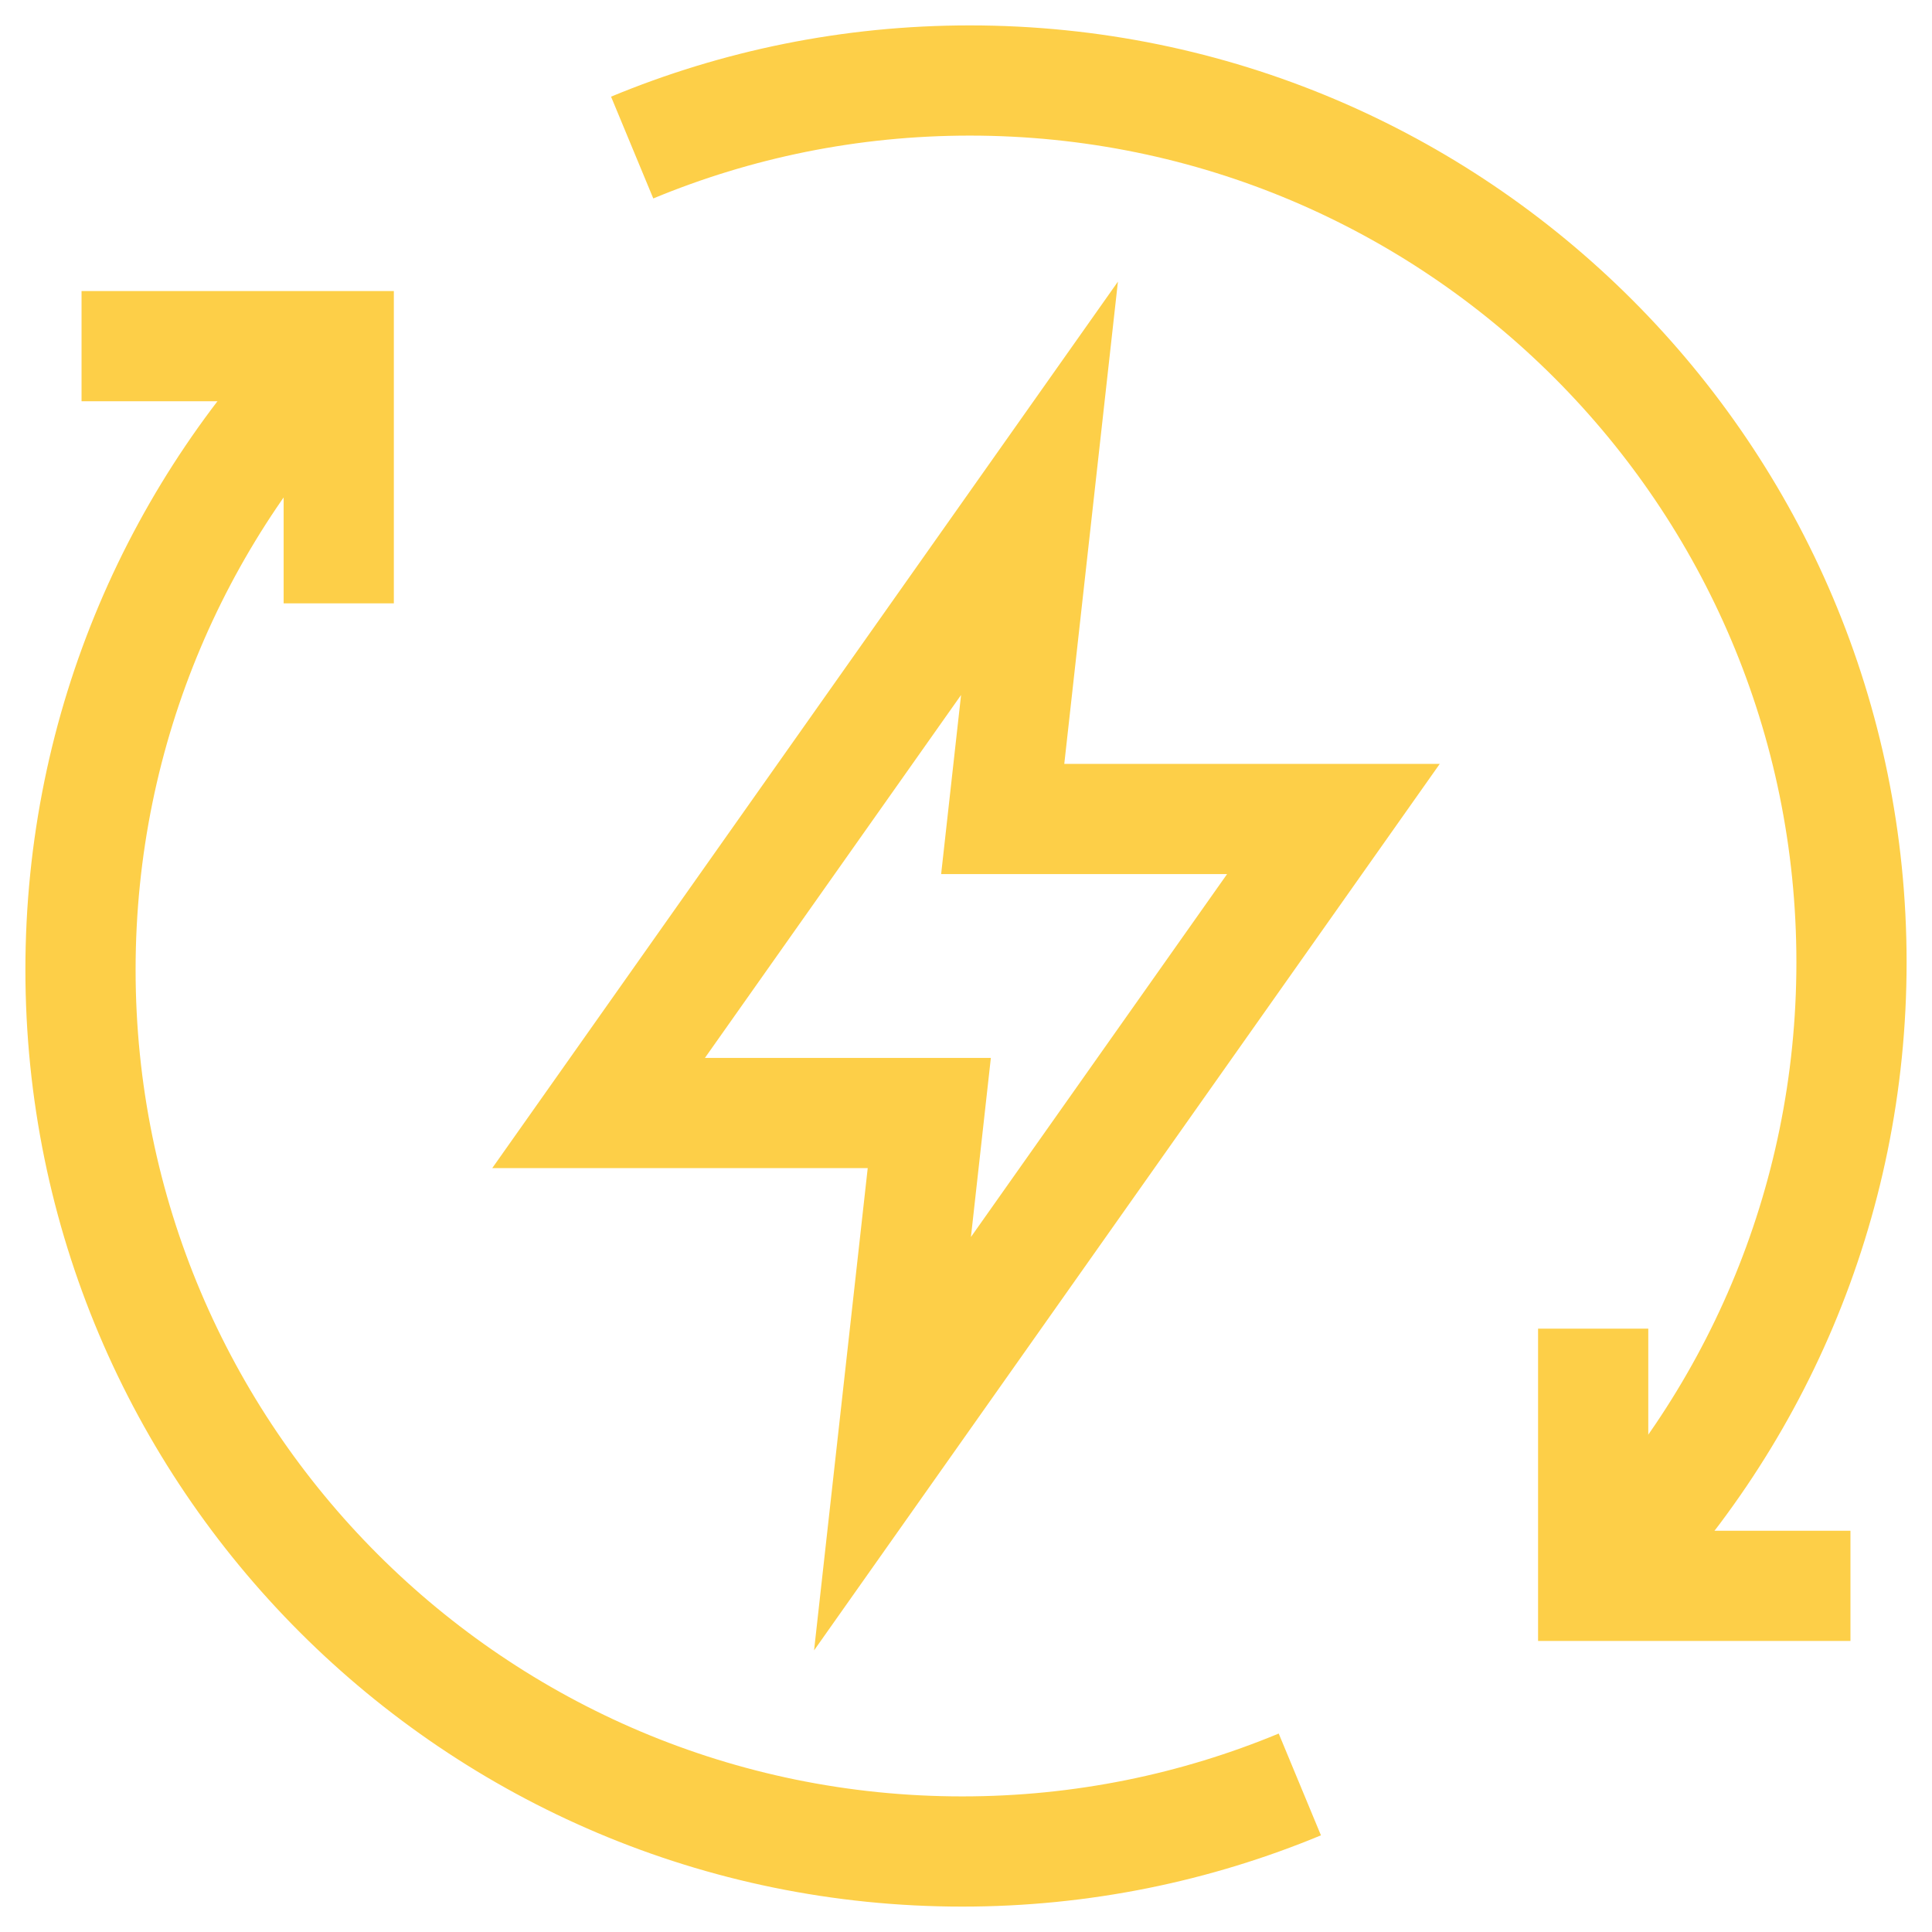 <svg width="24" height="24" viewBox="0 0 24 24" fill="none" xmlns="http://www.w3.org/2000/svg">
<path d="M11.087 17.934L11.544 13.826H7.436L12.913 6.066L12.456 10.174H16.564L11.087 17.934Z" stroke="#FDCF48" stroke-width="1.369" stroke-miterlimit="10"/>
<path d="M22.987 19.7H19.791V16.505" stroke="#FDCF48" stroke-width="1.369" stroke-miterlimit="10"/>
<path d="M1.013 4.3H4.208V7.495" stroke="#FDCF48" stroke-width="1.369" stroke-miterlimit="10"/>
<path d="M19.792 19.7C21.774 17.718 23 14.979 23 11.954C23 5.904 18.096 1 12.046 1C10.56 1 9.145 1.297 7.853 1.833" stroke="#FDCF48" stroke-width="1.369" stroke-miterlimit="10"/>
<path d="M16.147 22.167C14.855 22.703 13.44 23 11.954 23C5.904 23 1 18.096 1 12.046C1 9.021 2.226 6.282 4.208 4.3" stroke="#FDCF48" stroke-width="1.369" stroke-miterlimit="10"/>
</svg>
